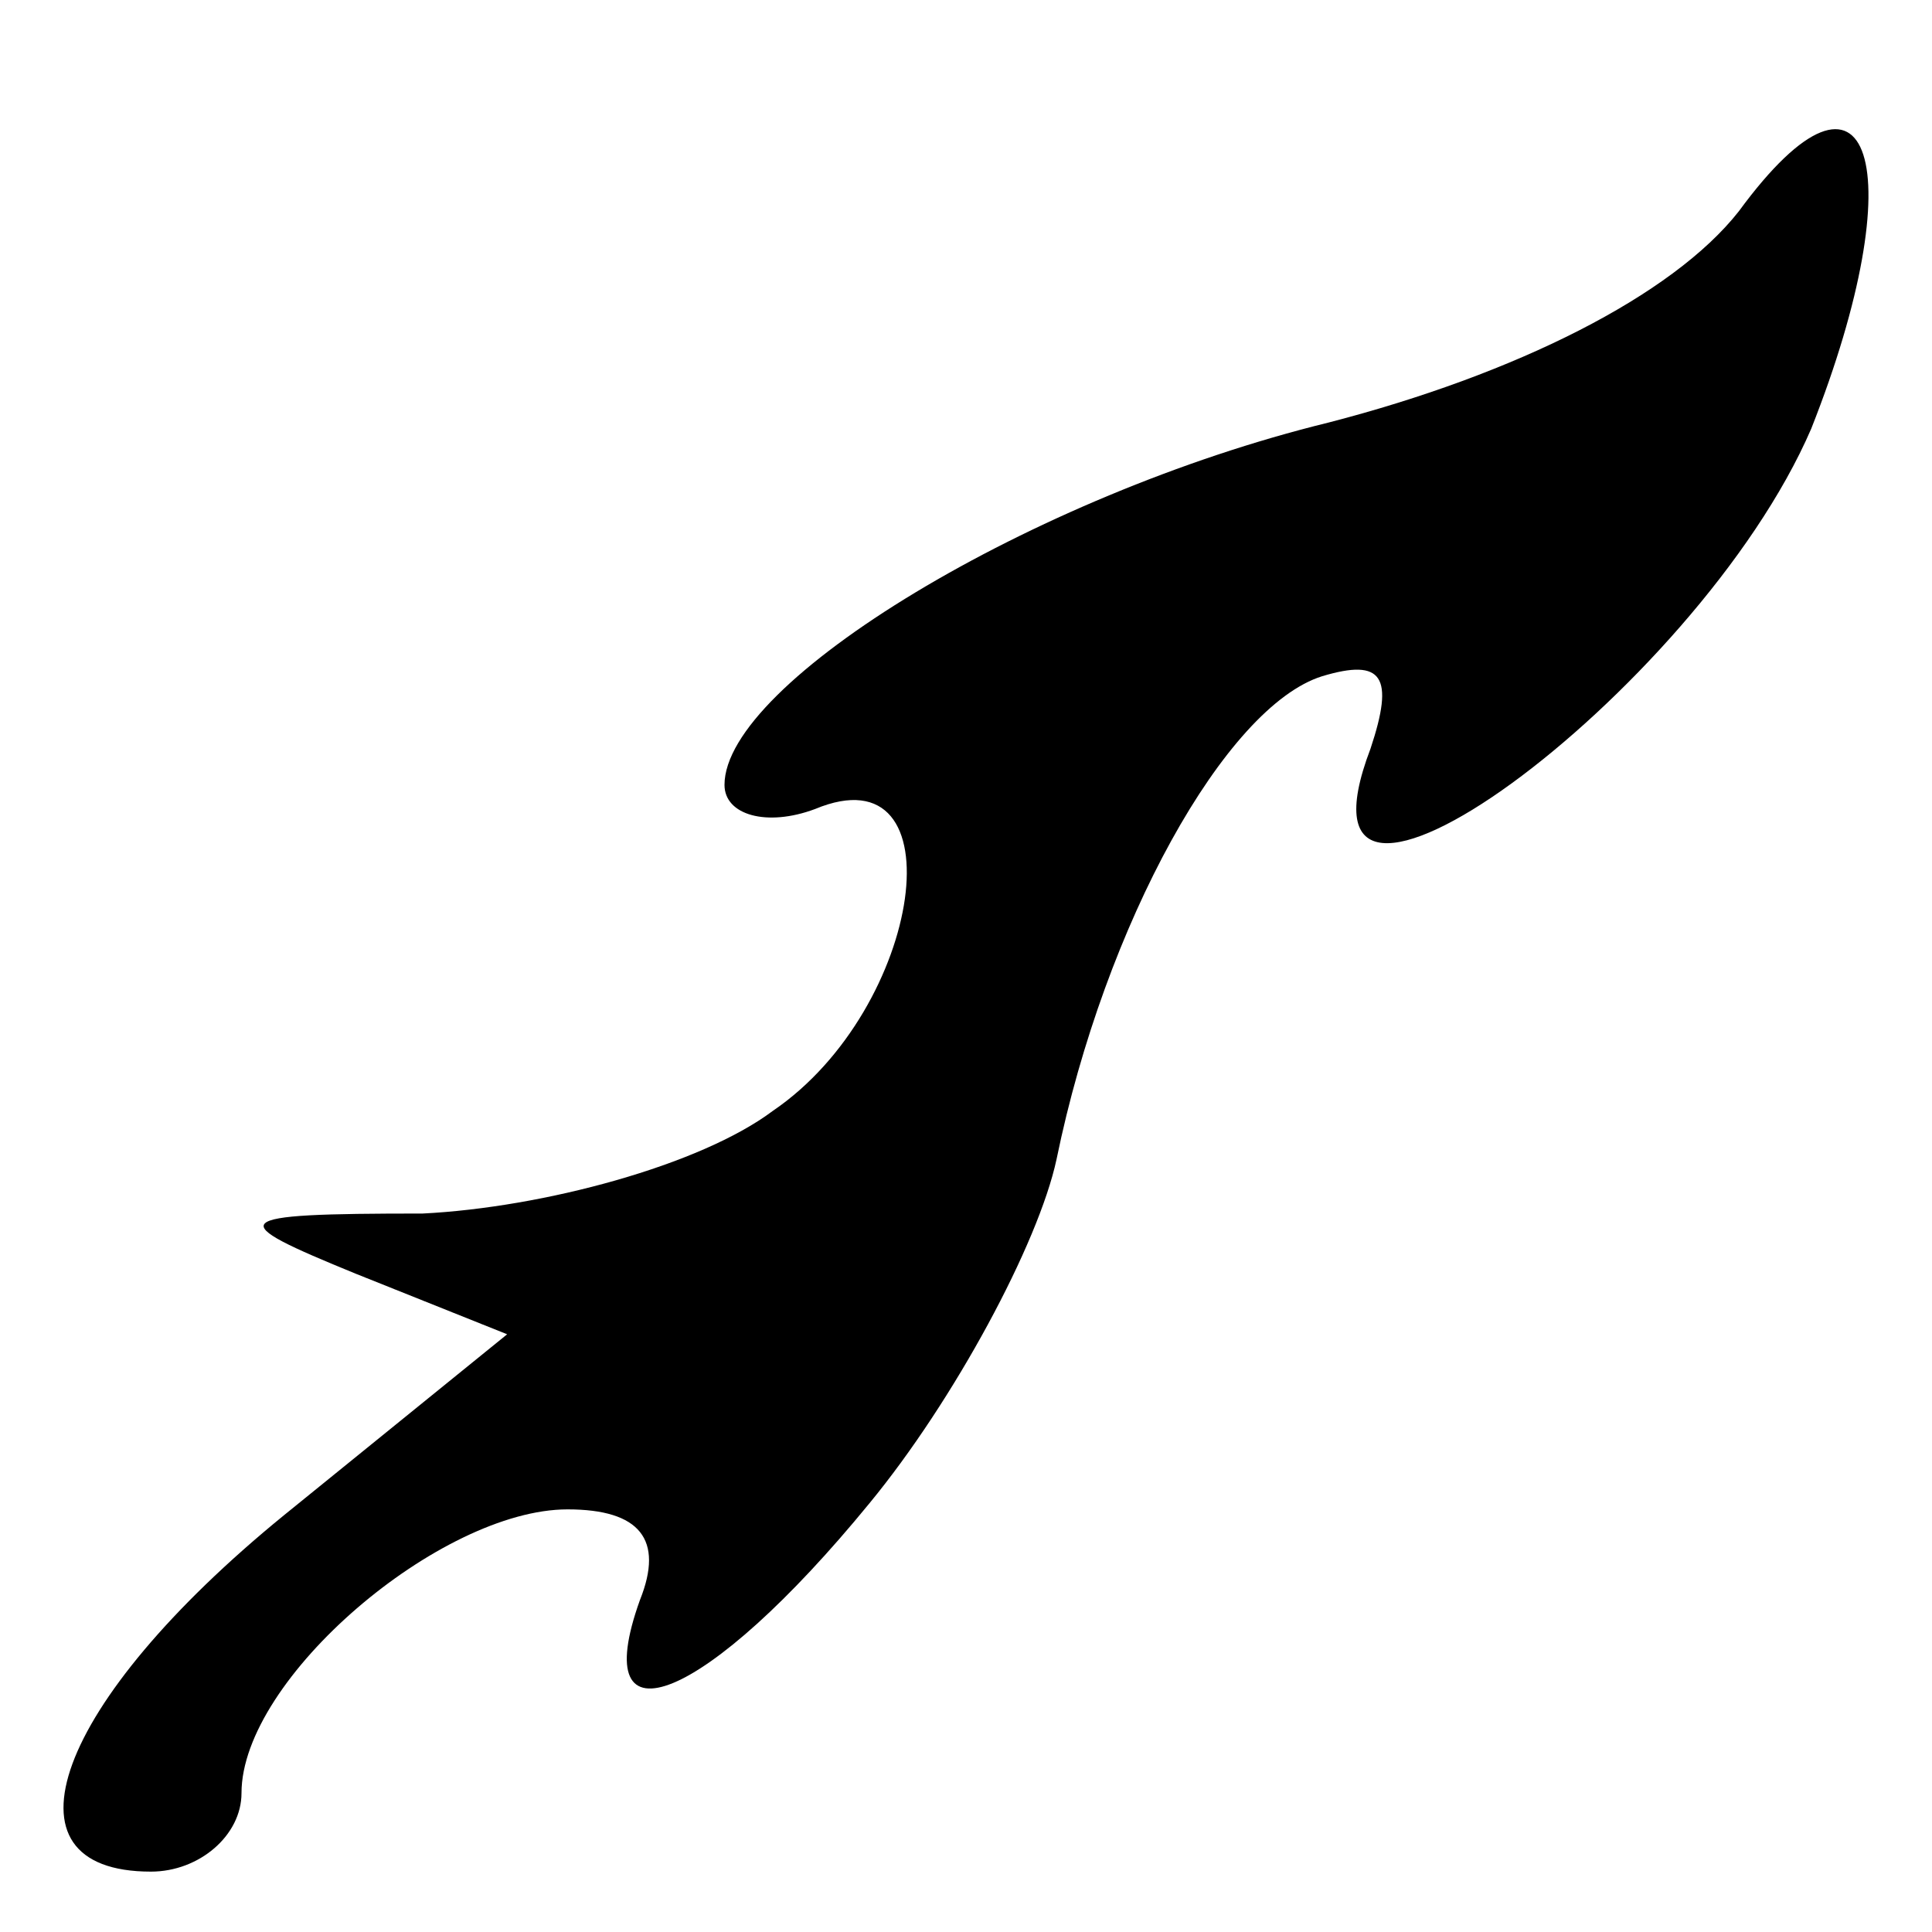 <?xml version="1.0" standalone="no"?>
<!DOCTYPE svg PUBLIC "-//W3C//DTD SVG 20010904//EN"
 "http://www.w3.org/TR/2001/REC-SVG-20010904/DTD/svg10.dtd">
<svg version="1.0" xmlns="http://www.w3.org/2000/svg"
 width="32pt" height="32pt" viewBox="0 0 32 32"
 preserveAspectRatio="xMidYMid meet">
<g transform="translate(0,32) scale(0.1,-0.1)"
fill="#000000" stroke="none">
<path fill="#000000" stroke="none" d="M288 285 c-11 -14 -37 -27 -68 -35 -49
-12 -100 -43 -100 -60 0 -5 7 -7 15 -4 24 10 18 -33 -7 -50 -12 -9 -38 -16
-58 -17 -33 0 -33 -1 -11 -10 l25 -10 -37 -30 c-38 -31 -48 -59 -22 -59 8 0
15 6 15 13 0 19 33 47 54 47 12 0 16 -5 12 -15 -9 -25 11 -17 38 16 14 17 28
43 31 57 8 39 28 75 44 80 10 3 12 0 8 -12 -16 -42 54 9 73 53 17 43 10 66
-12 36z"/>
</g>
</svg>
